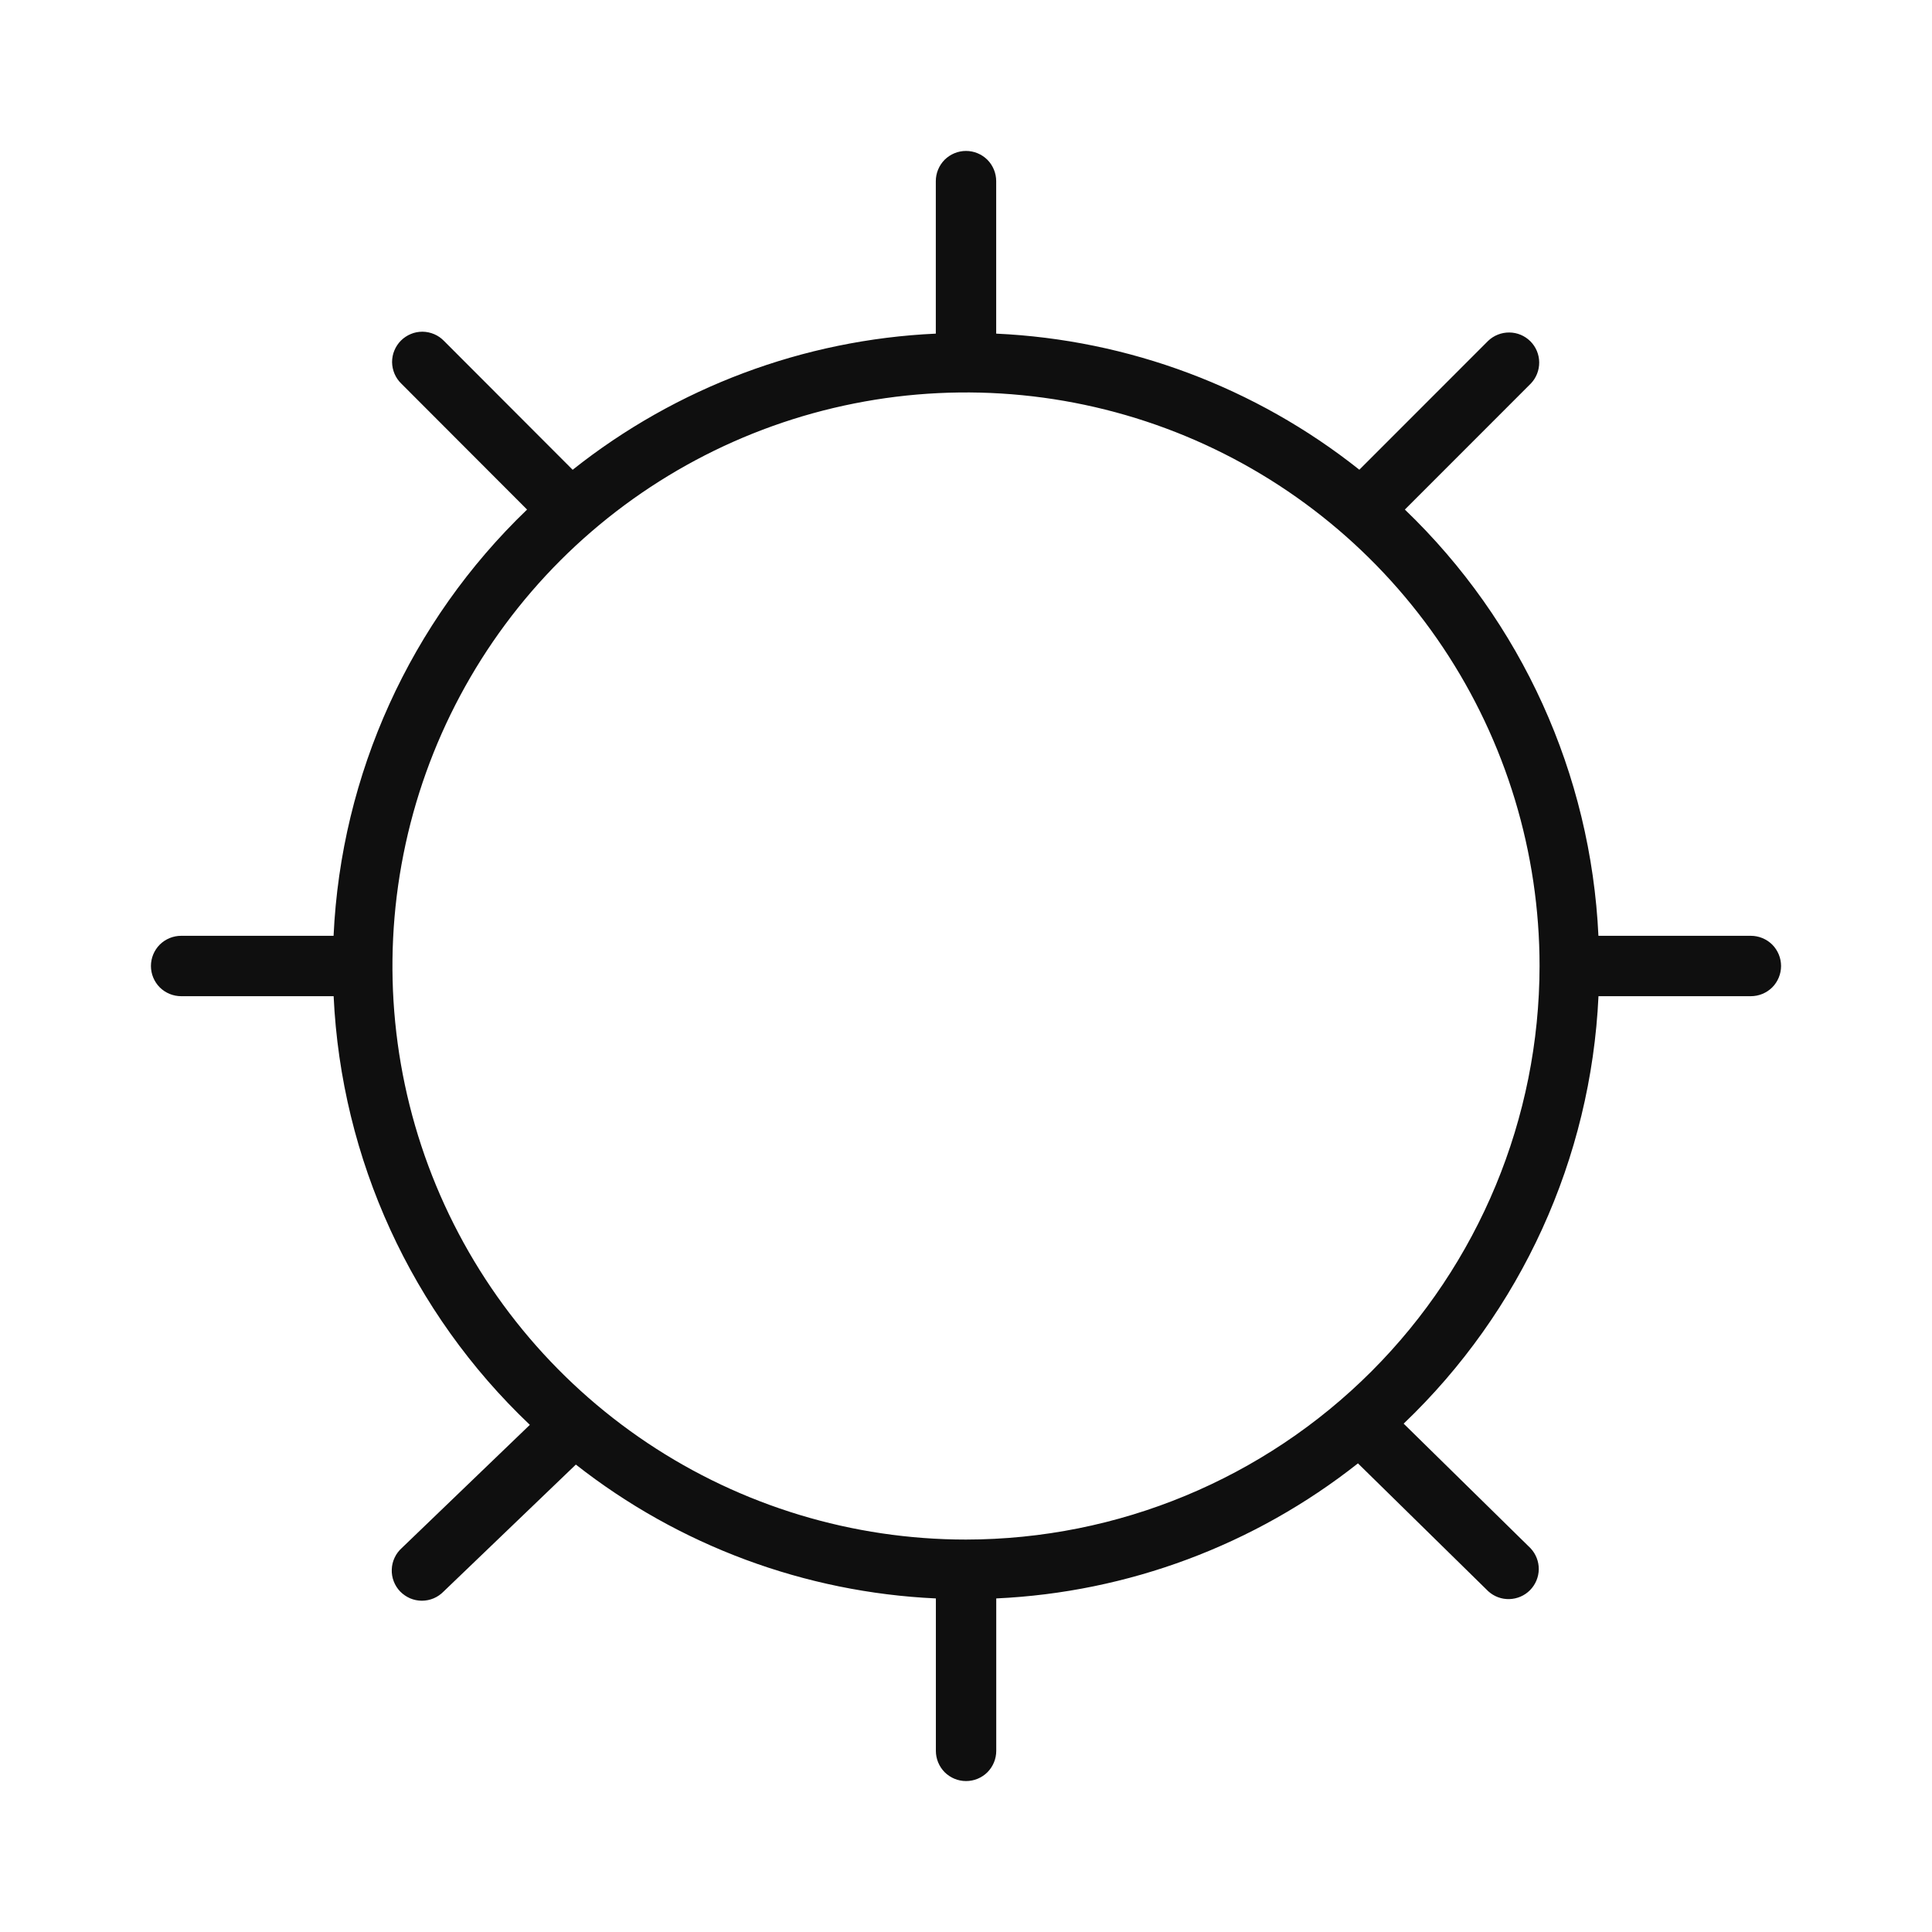 <svg width="32" height="32" viewBox="0 0 32 32" fill="none" xmlns="http://www.w3.org/2000/svg">
<path d="M29 15.5H26.475C26.35 12.823 25.203 10.296 23.269 8.44L25.354 6.354C25.445 6.26 25.495 6.133 25.494 6.002C25.493 5.871 25.441 5.746 25.348 5.653C25.255 5.56 25.13 5.508 24.999 5.507C24.868 5.506 24.741 5.556 24.647 5.647L22.515 7.78C20.797 6.415 18.692 5.626 16.5 5.526V3C16.5 2.867 16.447 2.74 16.354 2.646C16.26 2.553 16.133 2.5 16 2.5C15.867 2.5 15.74 2.553 15.646 2.646C15.553 2.74 15.5 2.867 15.5 3V5.526C13.308 5.626 11.203 6.416 9.485 7.781L7.354 5.647C7.308 5.599 7.253 5.561 7.192 5.535C7.131 5.509 7.065 5.495 6.999 5.494C6.932 5.494 6.866 5.506 6.805 5.532C6.744 5.557 6.688 5.594 6.641 5.641C6.594 5.688 6.557 5.744 6.532 5.805C6.506 5.866 6.494 5.932 6.494 5.999C6.495 6.065 6.509 6.131 6.535 6.192C6.561 6.253 6.599 6.308 6.647 6.354L8.73 8.44C6.797 10.296 5.649 12.823 5.525 15.5H3C2.867 15.5 2.74 15.553 2.646 15.646C2.553 15.74 2.5 15.867 2.5 16C2.5 16.133 2.553 16.26 2.646 16.354C2.74 16.447 2.867 16.5 3 16.5H5.526C5.652 19.198 6.817 21.742 8.776 23.6L6.655 25.64C6.605 25.685 6.564 25.739 6.536 25.8C6.507 25.861 6.491 25.927 6.489 25.994C6.486 26.061 6.497 26.128 6.521 26.191C6.545 26.254 6.581 26.311 6.628 26.36C6.675 26.408 6.731 26.446 6.792 26.473C6.854 26.499 6.921 26.513 6.988 26.513C7.055 26.513 7.122 26.499 7.184 26.473C7.245 26.447 7.301 26.408 7.348 26.36L9.538 24.258C11.246 25.6 13.331 26.375 15.501 26.475V29C15.501 29.133 15.554 29.26 15.647 29.354C15.741 29.447 15.868 29.5 16.001 29.5C16.134 29.5 16.261 29.447 16.355 29.354C16.448 29.26 16.501 29.133 16.501 29V26.475C18.683 26.375 20.778 25.592 22.492 24.238L24.651 26.357C24.747 26.444 24.872 26.49 25.001 26.486C25.13 26.482 25.253 26.429 25.343 26.337C25.434 26.244 25.485 26.121 25.487 25.992C25.488 25.863 25.439 25.738 25.351 25.644L23.249 23.58C25.195 21.723 26.351 19.187 26.476 16.5H29C29.133 16.5 29.26 16.447 29.354 16.354C29.447 16.26 29.5 16.133 29.5 16C29.5 15.867 29.447 15.74 29.354 15.646C29.26 15.553 29.133 15.5 29 15.5ZM16 25.5C14.121 25.5 12.284 24.943 10.722 23.899C9.16 22.855 7.942 21.371 7.223 19.636C6.504 17.9 6.316 15.989 6.683 14.147C7.049 12.304 7.954 10.611 9.282 9.282C10.611 7.954 12.304 7.049 14.147 6.683C15.989 6.316 17.9 6.504 19.636 7.223C21.371 7.942 22.855 9.16 23.899 10.722C24.943 12.284 25.5 14.121 25.5 16C25.497 18.519 24.496 20.934 22.715 22.715C20.934 24.496 18.519 25.497 16 25.5Z" fill="#0F0F0F"/>
</svg>
